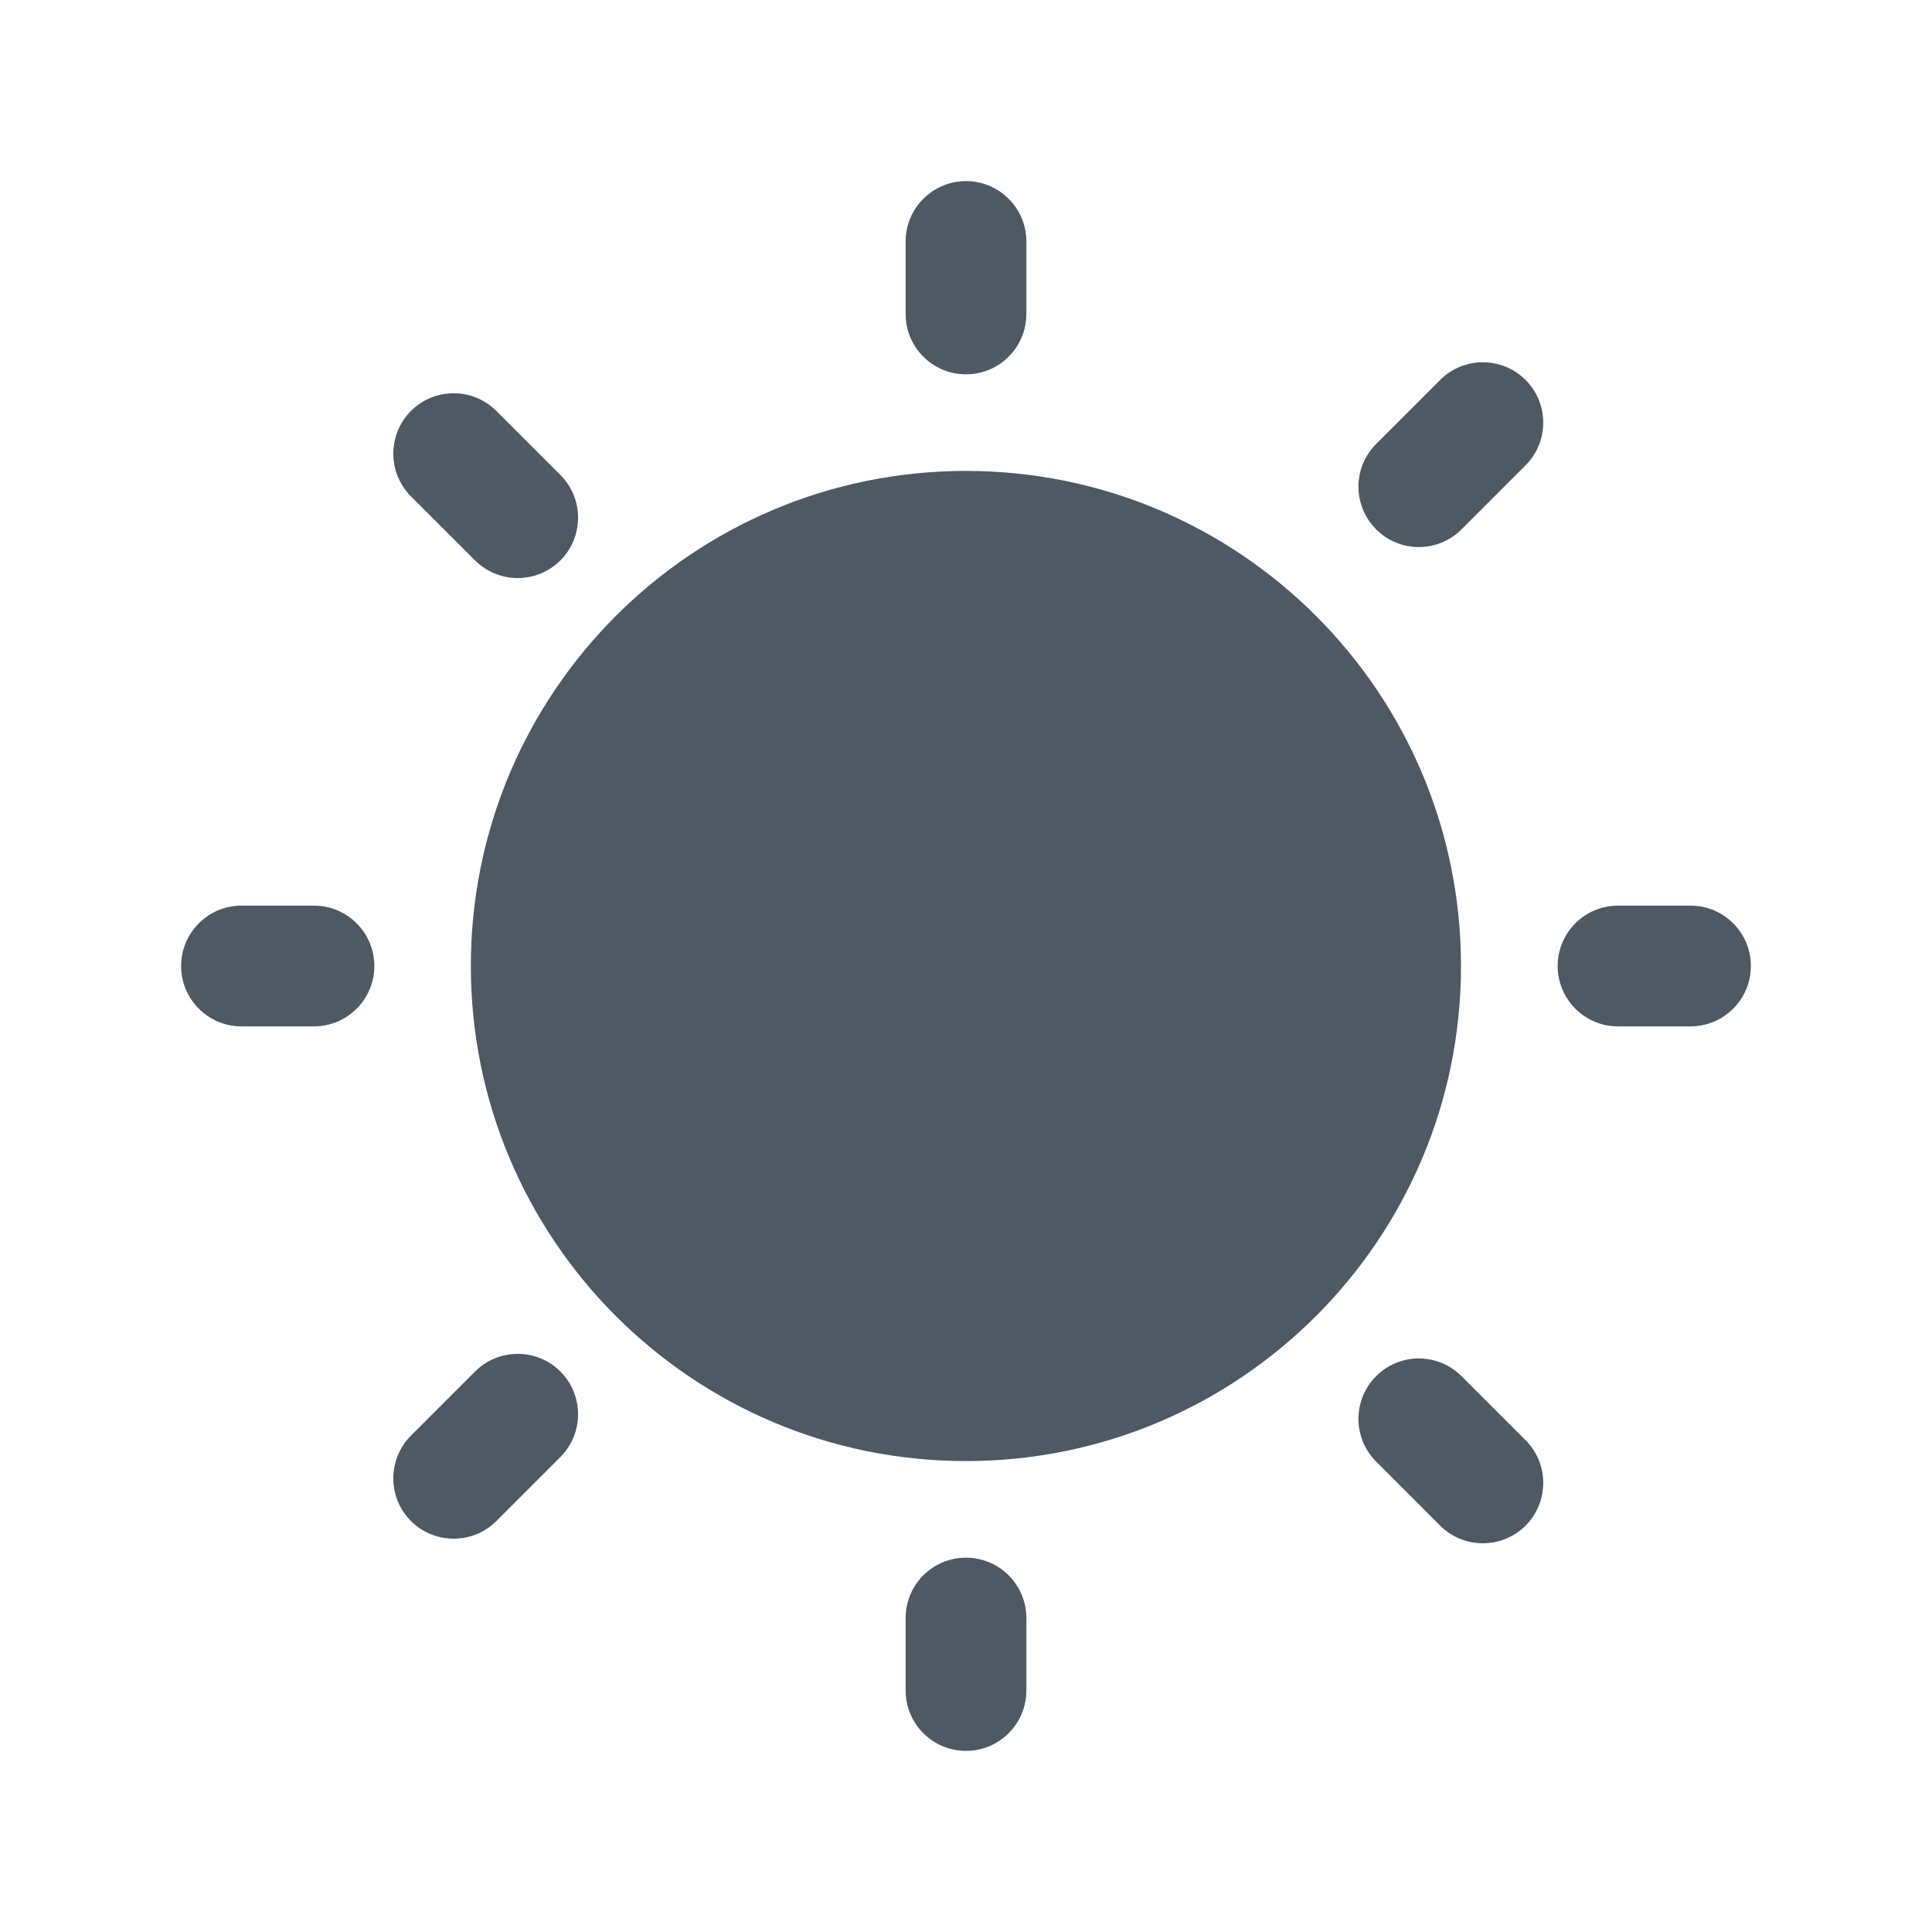 <svg width="24" height="24" viewBox="0 0 24 24" fill="none" xmlns="http://www.w3.org/2000/svg">
<path d="M12 4.65C11.585 4.65 11.25 4.314 11.25 3.9V3C11.25 2.586 11.585 2.25 12 2.25C12.414 2.25 12.75 2.586 12.75 3V3.9C12.75 4.314 12.414 4.65 12 4.65Z" fill="#4E5964"/>
<path d="M5.849 12C5.849 8.603 8.603 5.85 11.999 5.85C15.396 5.85 18.149 8.603 18.149 12C18.149 15.396 15.396 18.15 11.999 18.15C8.603 18.15 5.849 15.396 5.849 12Z" fill="#4E5964"/>
<path d="M11.25 21C11.25 21.414 11.585 21.75 12 21.75C12.414 21.75 12.75 21.414 12.75 21V20.1C12.75 19.686 12.414 19.35 12 19.35C11.585 19.35 11.25 19.686 11.25 20.1V21Z" fill="#4E5964"/>
<path d="M4.65 12C4.65 12.414 4.314 12.75 3.9 12.75H3C2.586 12.75 2.25 12.414 2.25 12C2.25 11.586 2.586 11.25 3 11.25H3.9C4.314 11.25 4.65 11.586 4.65 12Z" fill="#4E5964"/>
<path d="M21 12.75C21.414 12.75 21.75 12.414 21.75 12C21.75 11.586 21.414 11.25 21 11.25H20.1C19.685 11.25 19.35 11.586 19.35 12C19.35 12.414 19.685 12.75 20.1 12.75H21Z" fill="#4E5964"/>
<path d="M6.962 17.038C7.254 17.331 7.254 17.806 6.962 18.099L6.166 18.895C5.873 19.187 5.398 19.187 5.105 18.895C4.813 18.602 4.813 18.127 5.105 17.834L5.901 17.038C6.194 16.745 6.669 16.745 6.962 17.038Z" fill="#4E5964"/>
<path d="M18.951 5.78C19.244 5.487 19.244 5.012 18.951 4.72C18.658 4.427 18.183 4.427 17.89 4.72L17.095 5.515C16.802 5.808 16.802 6.283 17.095 6.576C17.388 6.869 17.862 6.869 18.155 6.576L18.951 5.78Z" fill="#4E5964"/>
<path d="M6.962 6.961C6.669 7.254 6.194 7.254 5.901 6.961L5.105 6.166C4.813 5.873 4.813 5.398 5.105 5.105C5.398 4.812 5.873 4.812 6.166 5.105L6.962 5.901C7.254 6.194 7.254 6.668 6.962 6.961Z" fill="#4E5964"/>
<path d="M17.89 18.952C18.183 19.244 18.658 19.244 18.951 18.952C19.244 18.659 19.244 18.184 18.951 17.891L18.155 17.095C17.862 16.802 17.388 16.802 17.095 17.095C16.802 17.388 16.802 17.863 17.095 18.156L17.89 18.952Z" fill="#4E5964"/>
</svg>
